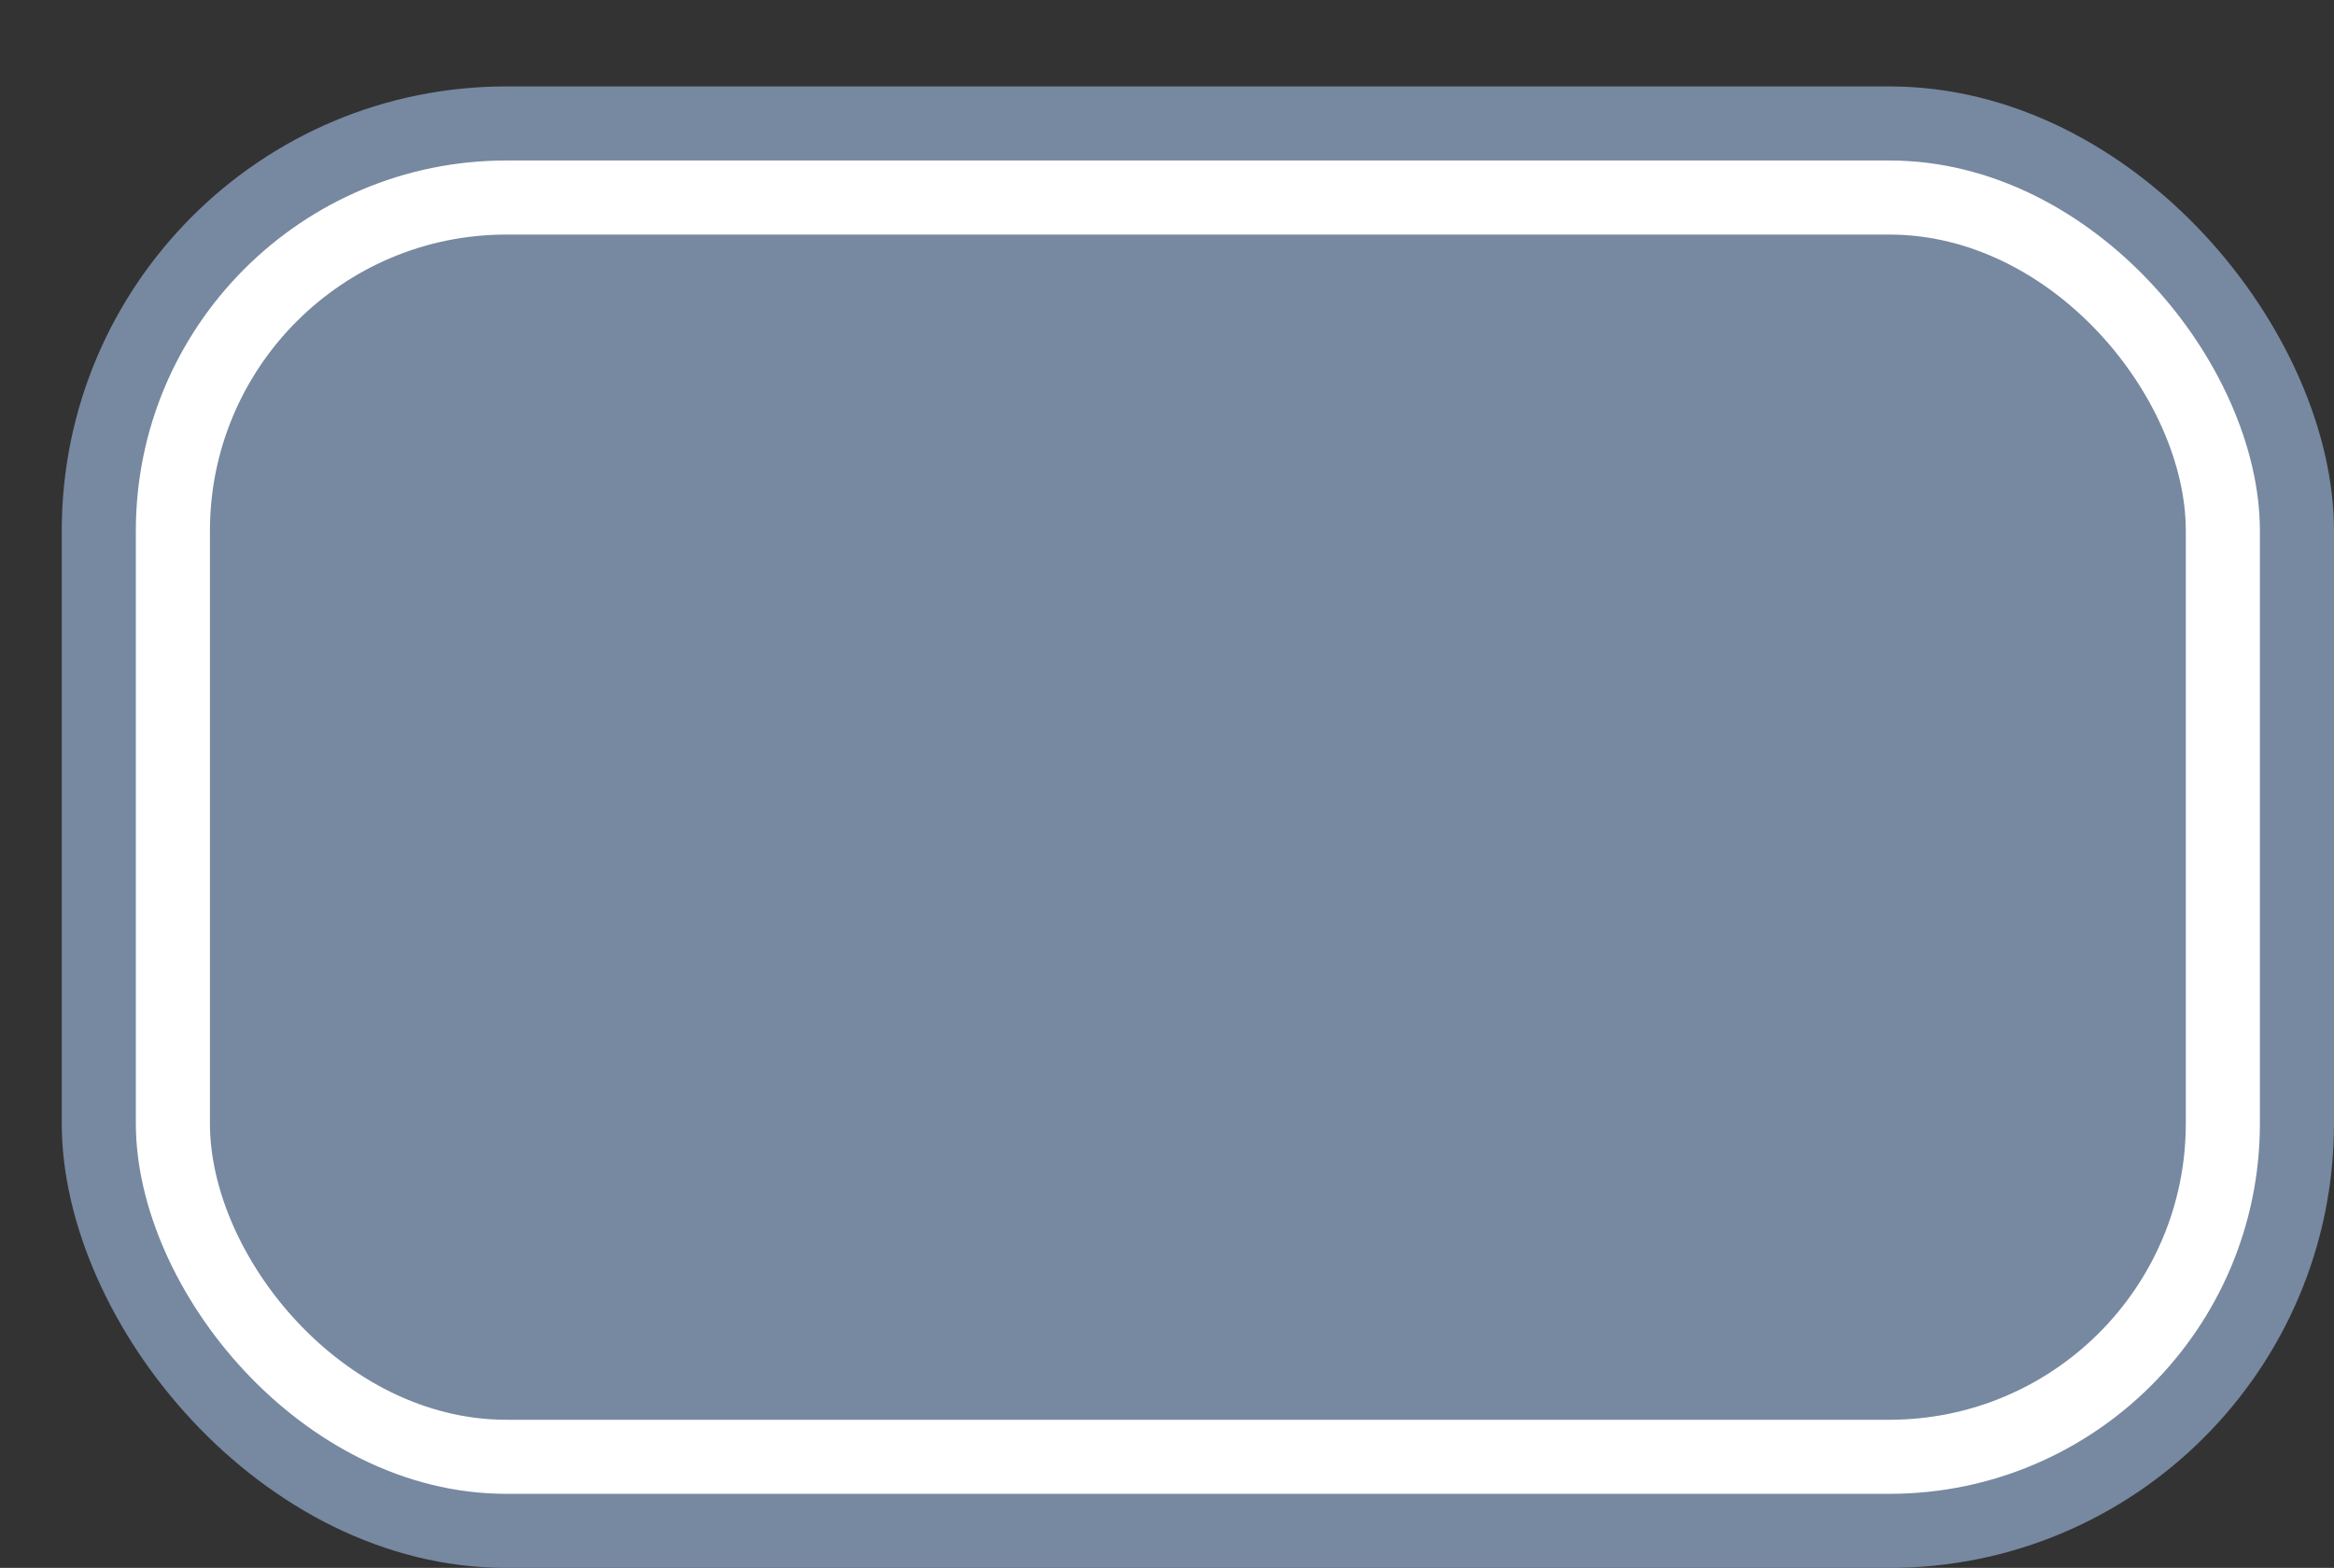 <svg xmlns='http://www.w3.org/2000/svg' width='100%' height='100%' viewBox='0 0 47.25 31.75'>
<rect x="0" y="0" width="47.25" height="31.75" fill="#333333" stroke="none"/>
<rect x='1.25' y='1.75' height='30' width='46' rx='9' fill='#7788a1'/>
<rect x='2.75' y='3.25' height='27.0' width='43.0' rx='7.5' fill='white'/>
<rect x='4.25' y='4.75' height='24.0' width='40.0' rx='6.0' fill='#7788a1'/>
</svg>
